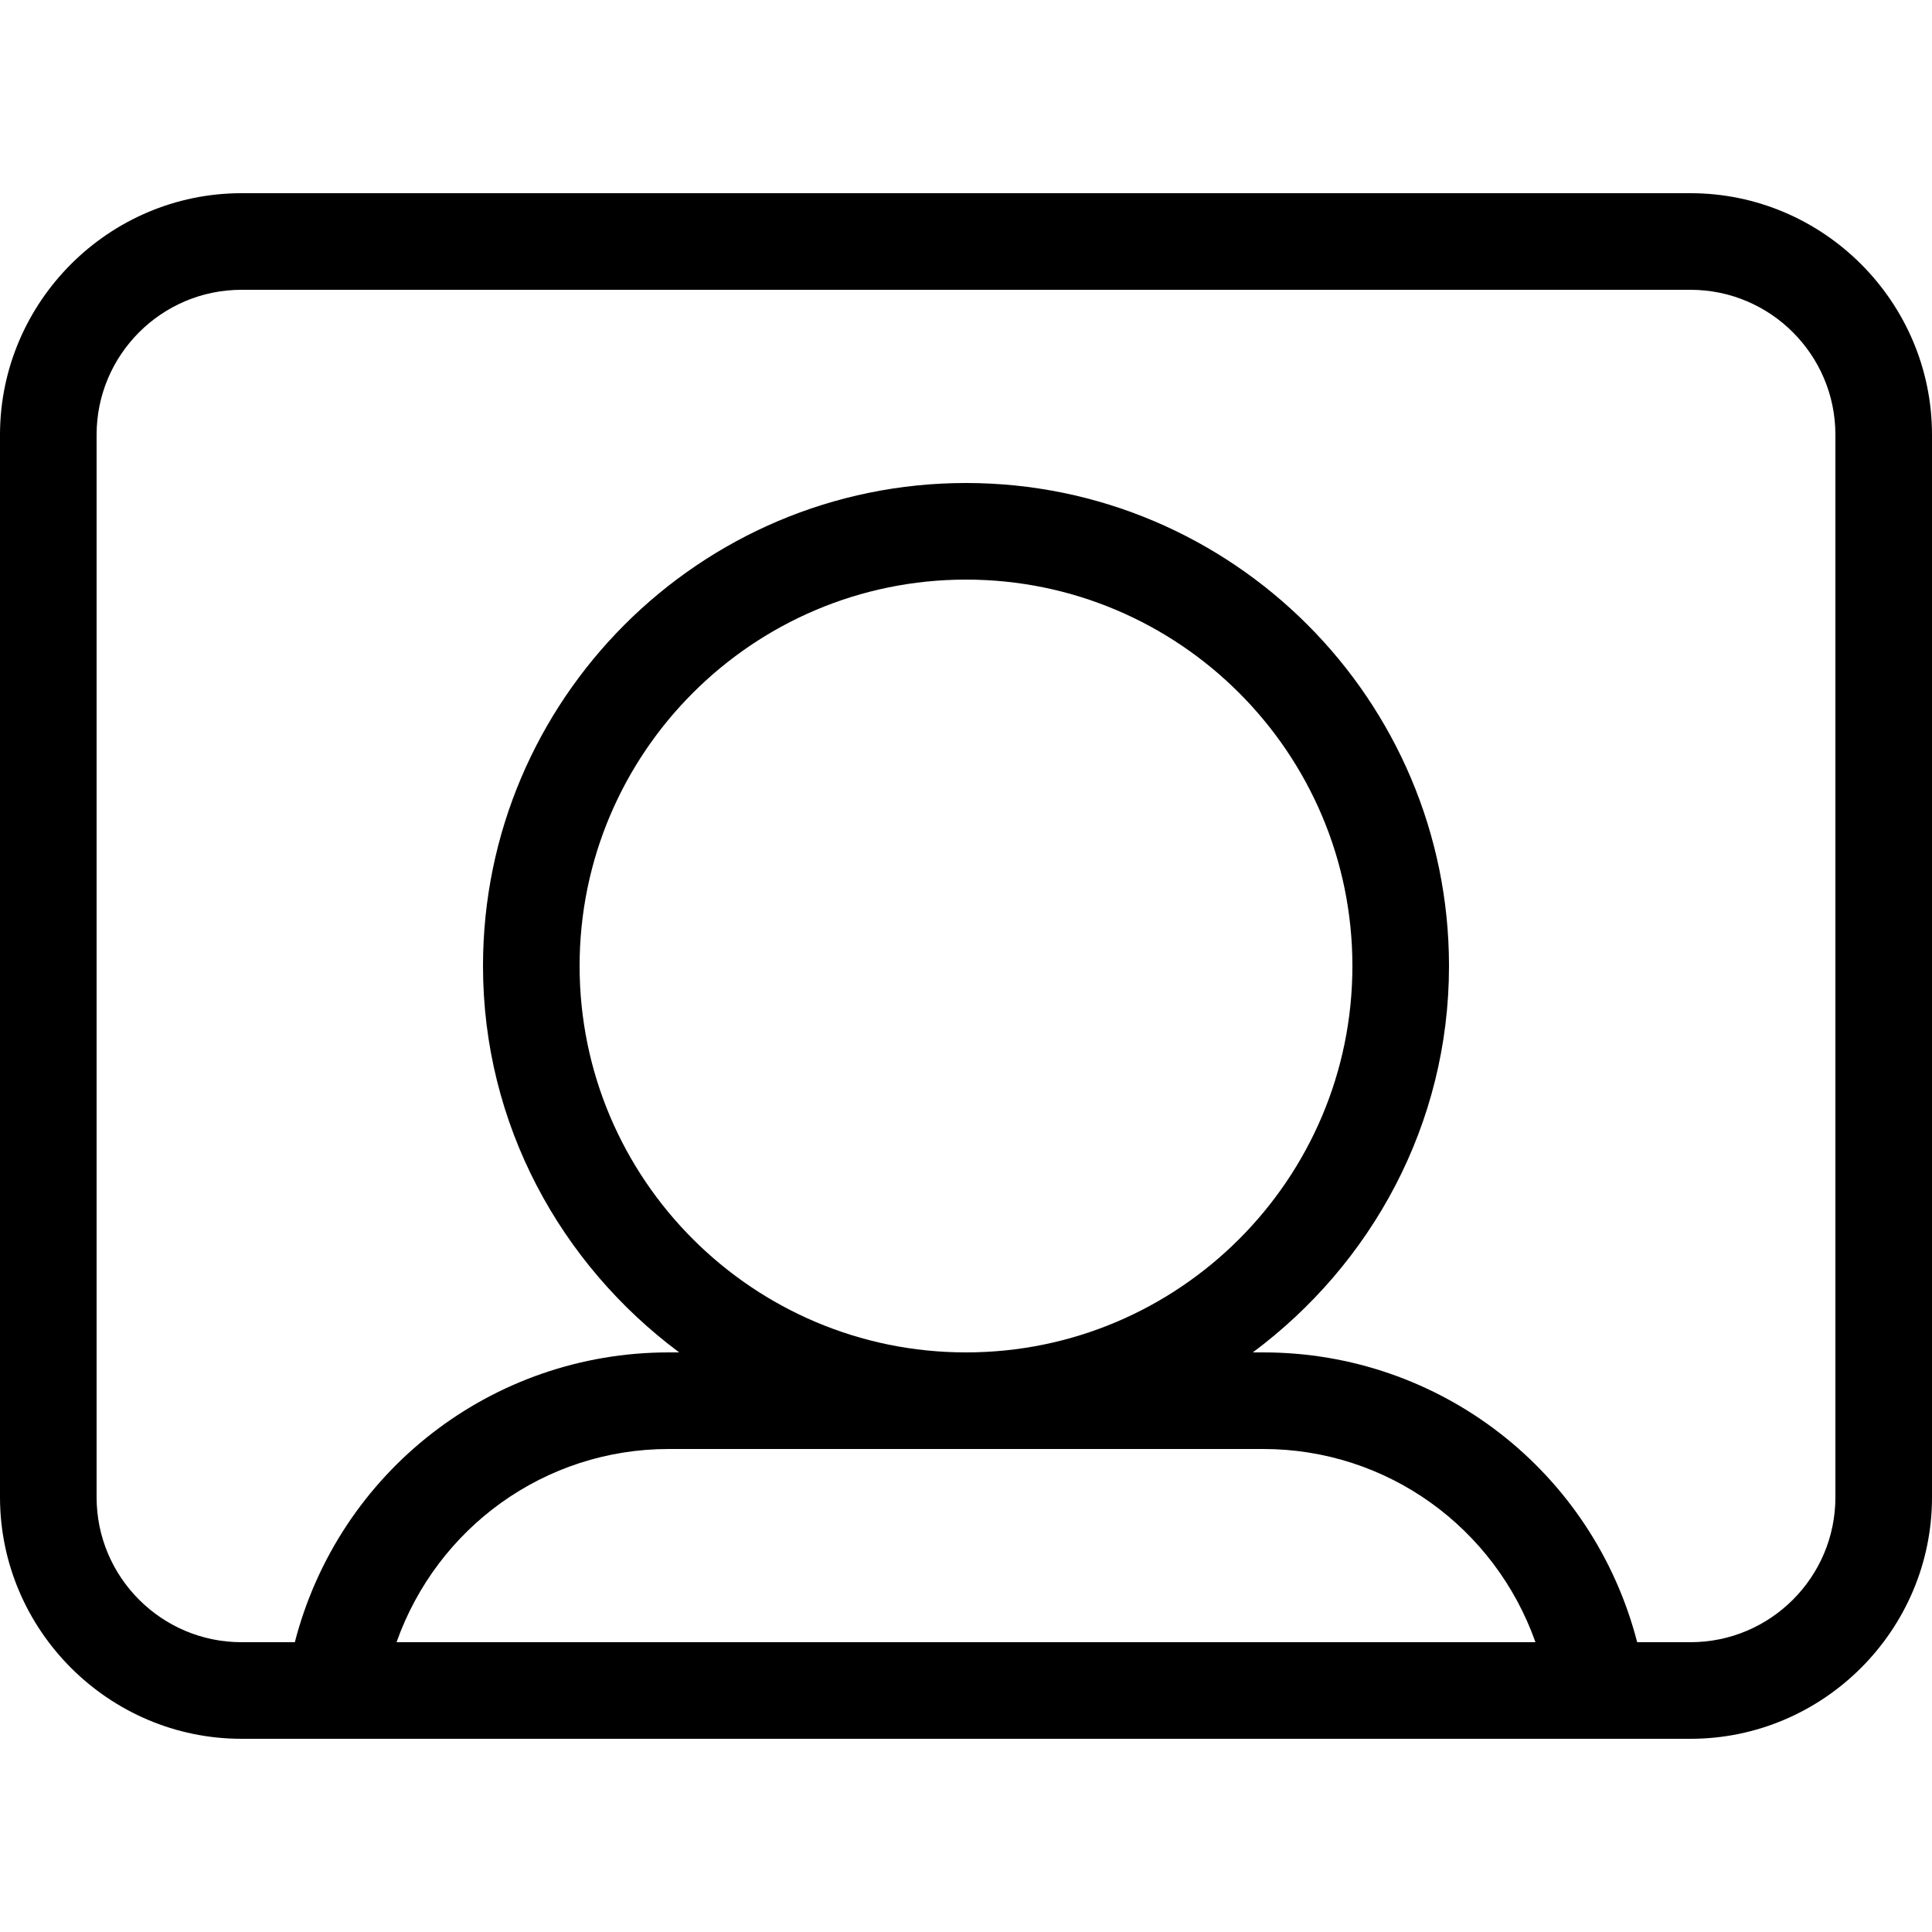 <svg width="20" height="20" viewBox="0 0 20 20" xmlns="http://www.w3.org/2000/svg"><title>format/video-layout-video-dominant_20</title><path d="M19 15.5c0 .827-.673 1.5-1.5 1.5l-.552 0c-.457-1.768-2.042-3-3.87-3l-.109 0C14.194 13.088 15 11.642 15 10c0-2.757-2.243-5-5-5-2.757 0-5 2.243-5 5 0 1.642.806 3.088 2.031 4l-.109 0c-1.828 0-3.413 1.232-3.87 3L2.5 17c-.827 0-1.5-.673-1.5-1.5l0-11C1 3.673 1.673 3 2.5 3l15 0c.827 0 1.5.673 1.5 1.5l0 11zM4.105 17c.421-1.188 1.536-2 2.817-2l6.156 0c1.281 0 2.396.812 2.817 2l-11.79 0zM6 10c0-2.206 1.794-4 4-4 2.206 0 4 1.794 4 4 0 2.206-1.794 4-4 4-2.206 0-4-1.794-4-4zm11.5-8l-15 0C1.127 2 .003 3.123 0 4.496L0 4.5l0 11 0 .004C.003 16.877 1.127 18 2.5 18l15 0c1.375 0 2.5-1.125 2.5-2.5l0-11C20 3.125 18.875 2 17.5 2z" fill="#000" fill-rule="evenodd"/></svg>